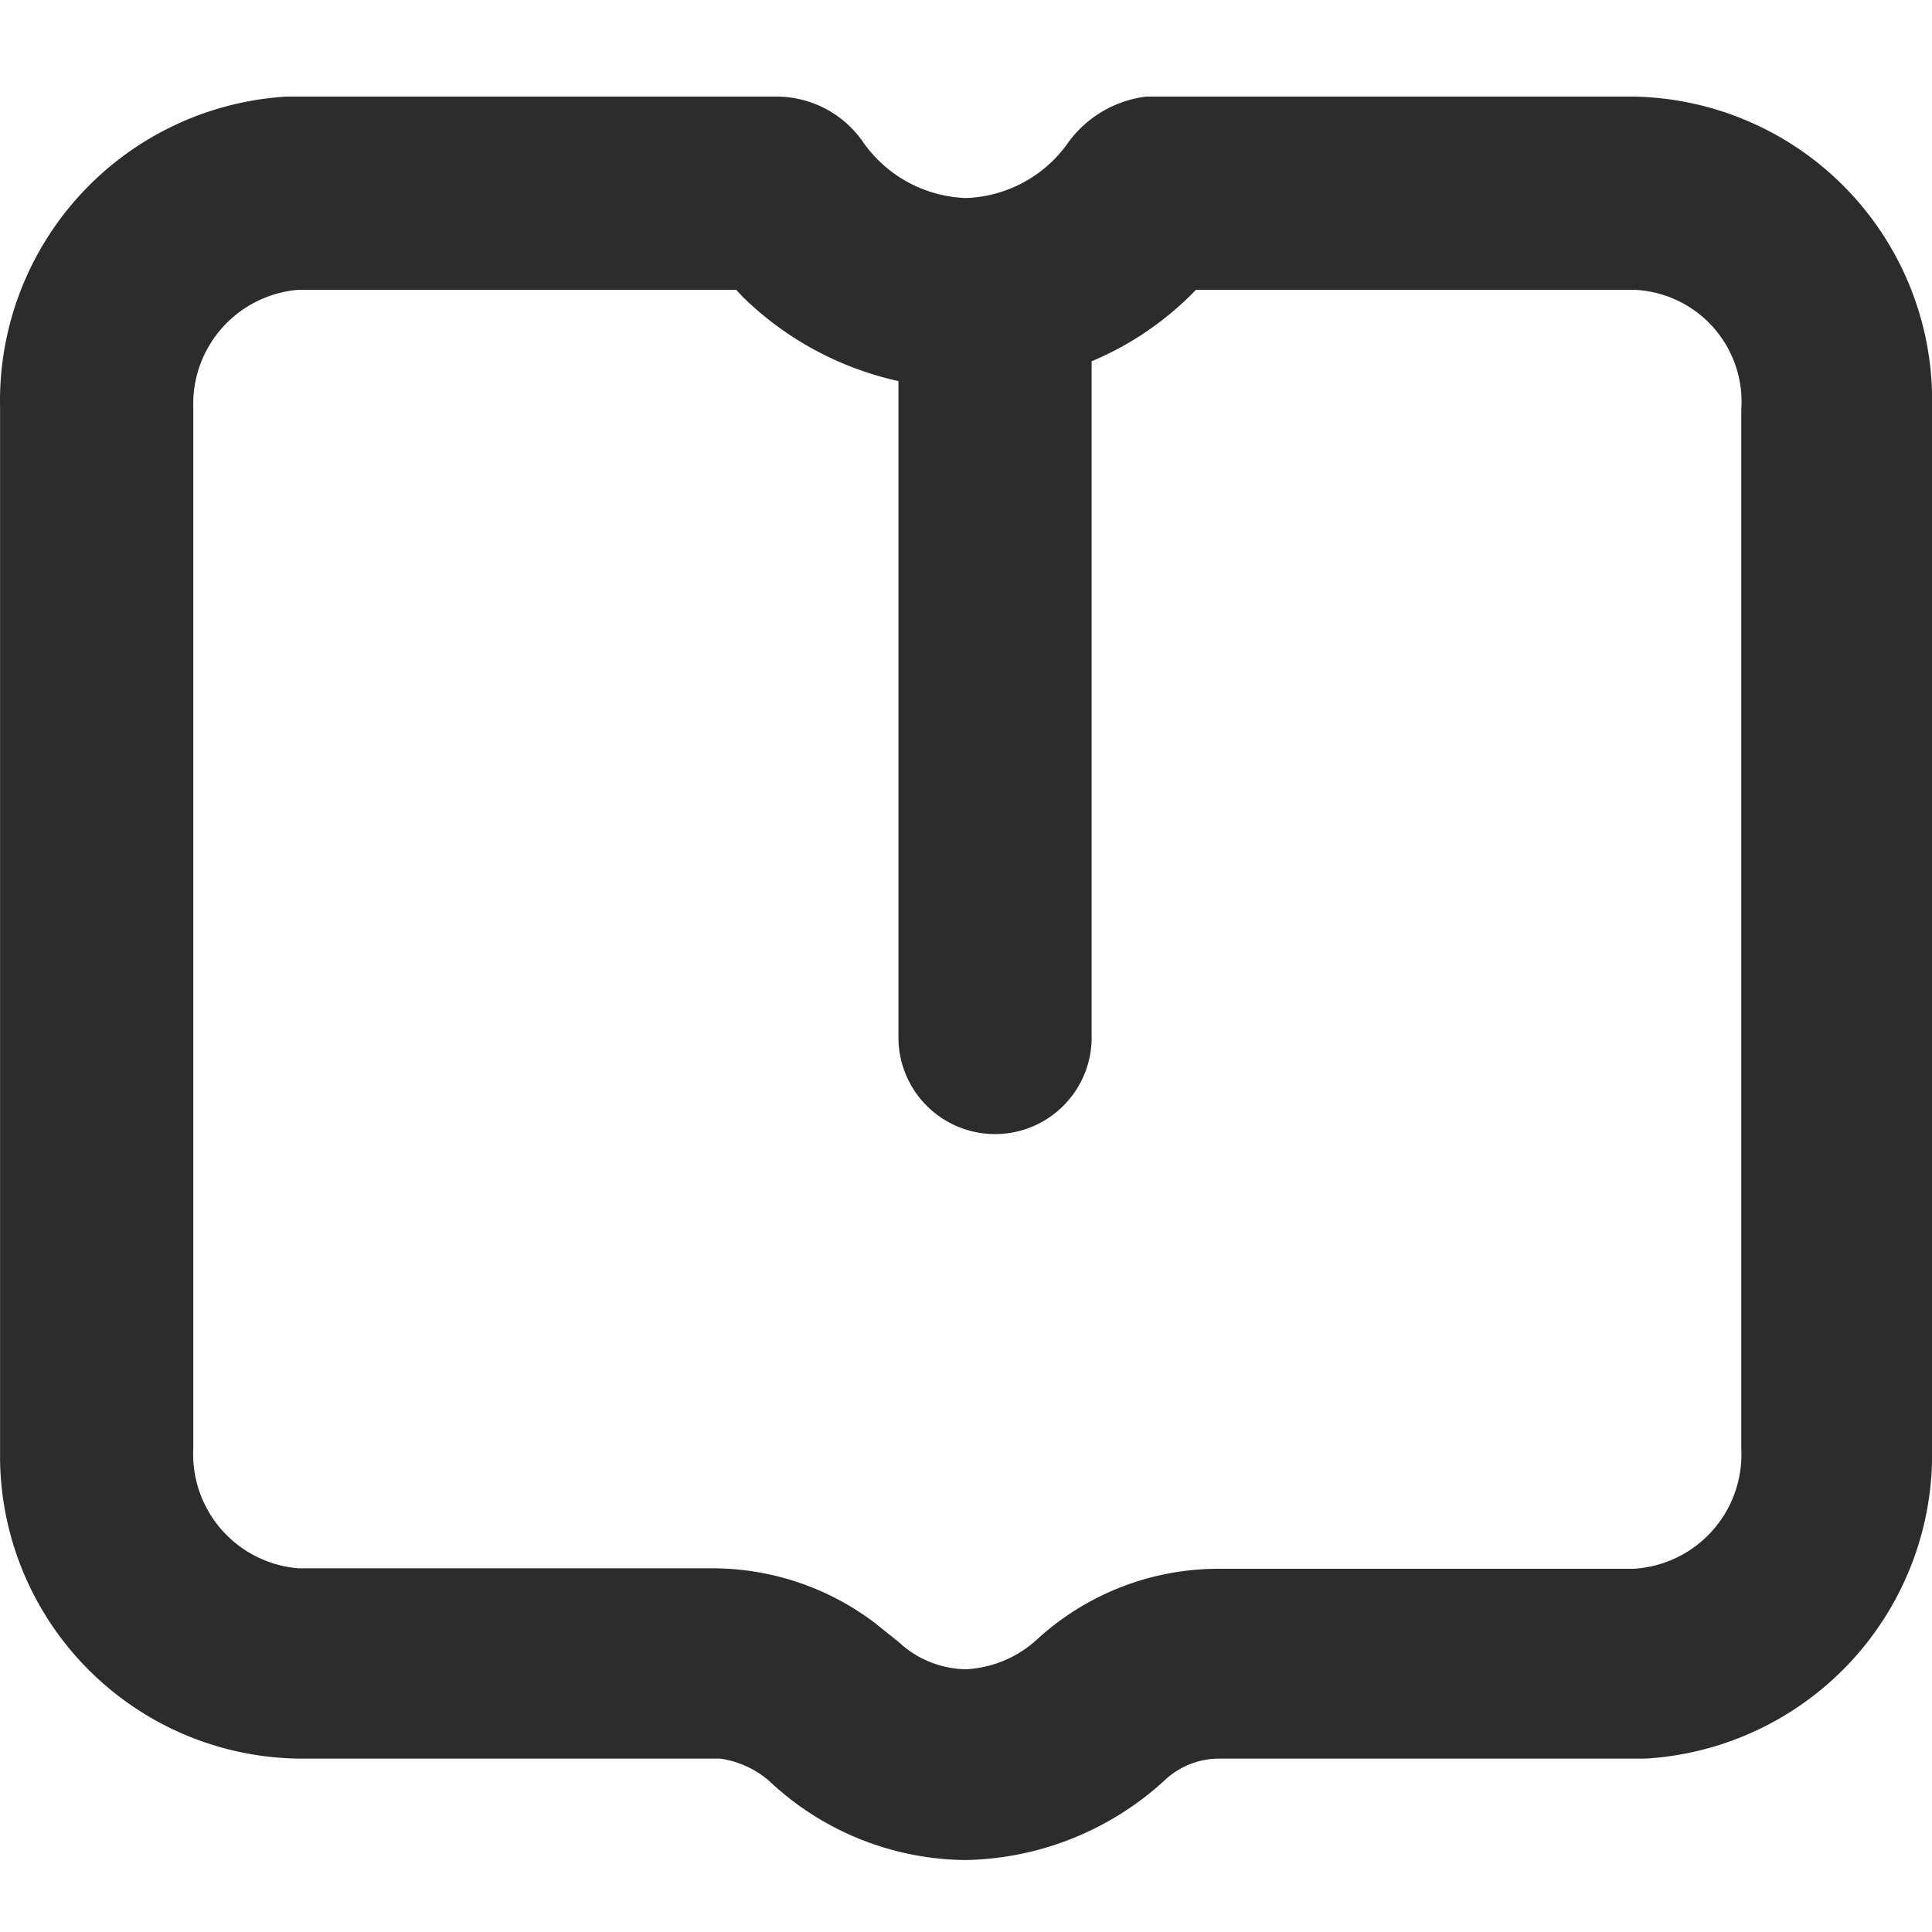 <svg t="1684647482619" class="icon" viewBox="0 0 1024 1024" version="1.1" xmlns="http://www.w3.org/2000/svg" p-id="4575" width="200" height="200"><path d="M1024.036 209.152A161.024 161.024 0 0 0 865.828 51.2H607.524a60.16 60.16 0 0 0-40.96 23.808A69.12 69.12 0 0 1 512.036 104.96a69.376 69.376 0 0 1-54.784-29.952A55.808 55.808 0 0 0 411.428 51.2H151.844A161.536 161.536 0 0 0 0.036 215.808v558.336a160.512 160.512 0 0 0 157.952 157.952h223.744a51.2 51.2 0 0 1 25.6 11.52A153.6 153.6 0 0 0 512.036 985.856a160.256 160.256 0 0 0 104.96-41.984 42.24 42.24 0 0 1 29.184-11.776h226.048A161.536 161.536 0 0 0 1024.036 768V209.152zM512.036 884.736a53.248 53.248 0 0 1-35.584-14.336l-12.8-10.24a142.592 142.592 0 0 0-85.76-28.928H158.244A60.672 60.672 0 0 1 102.436 768V215.808A60.672 60.672 0 0 1 158.244 153.6h231.936l3.84 4.096a170.496 170.496 0 0 0 82.176 44.288v347.904a51.2 51.2 0 0 0 102.4 0v-358.4A165.632 165.632 0 0 0 633.892 153.6h231.936a59.392 59.392 0 0 1 57.088 63.488V768a60.672 60.672 0 0 1-57.088 63.488h-219.648a142.336 142.336 0 0 0-97.024 37.888 60.16 60.16 0 0 1-37.12 15.36z" p-id="4576" fill="#2c2c2c"></path></svg>